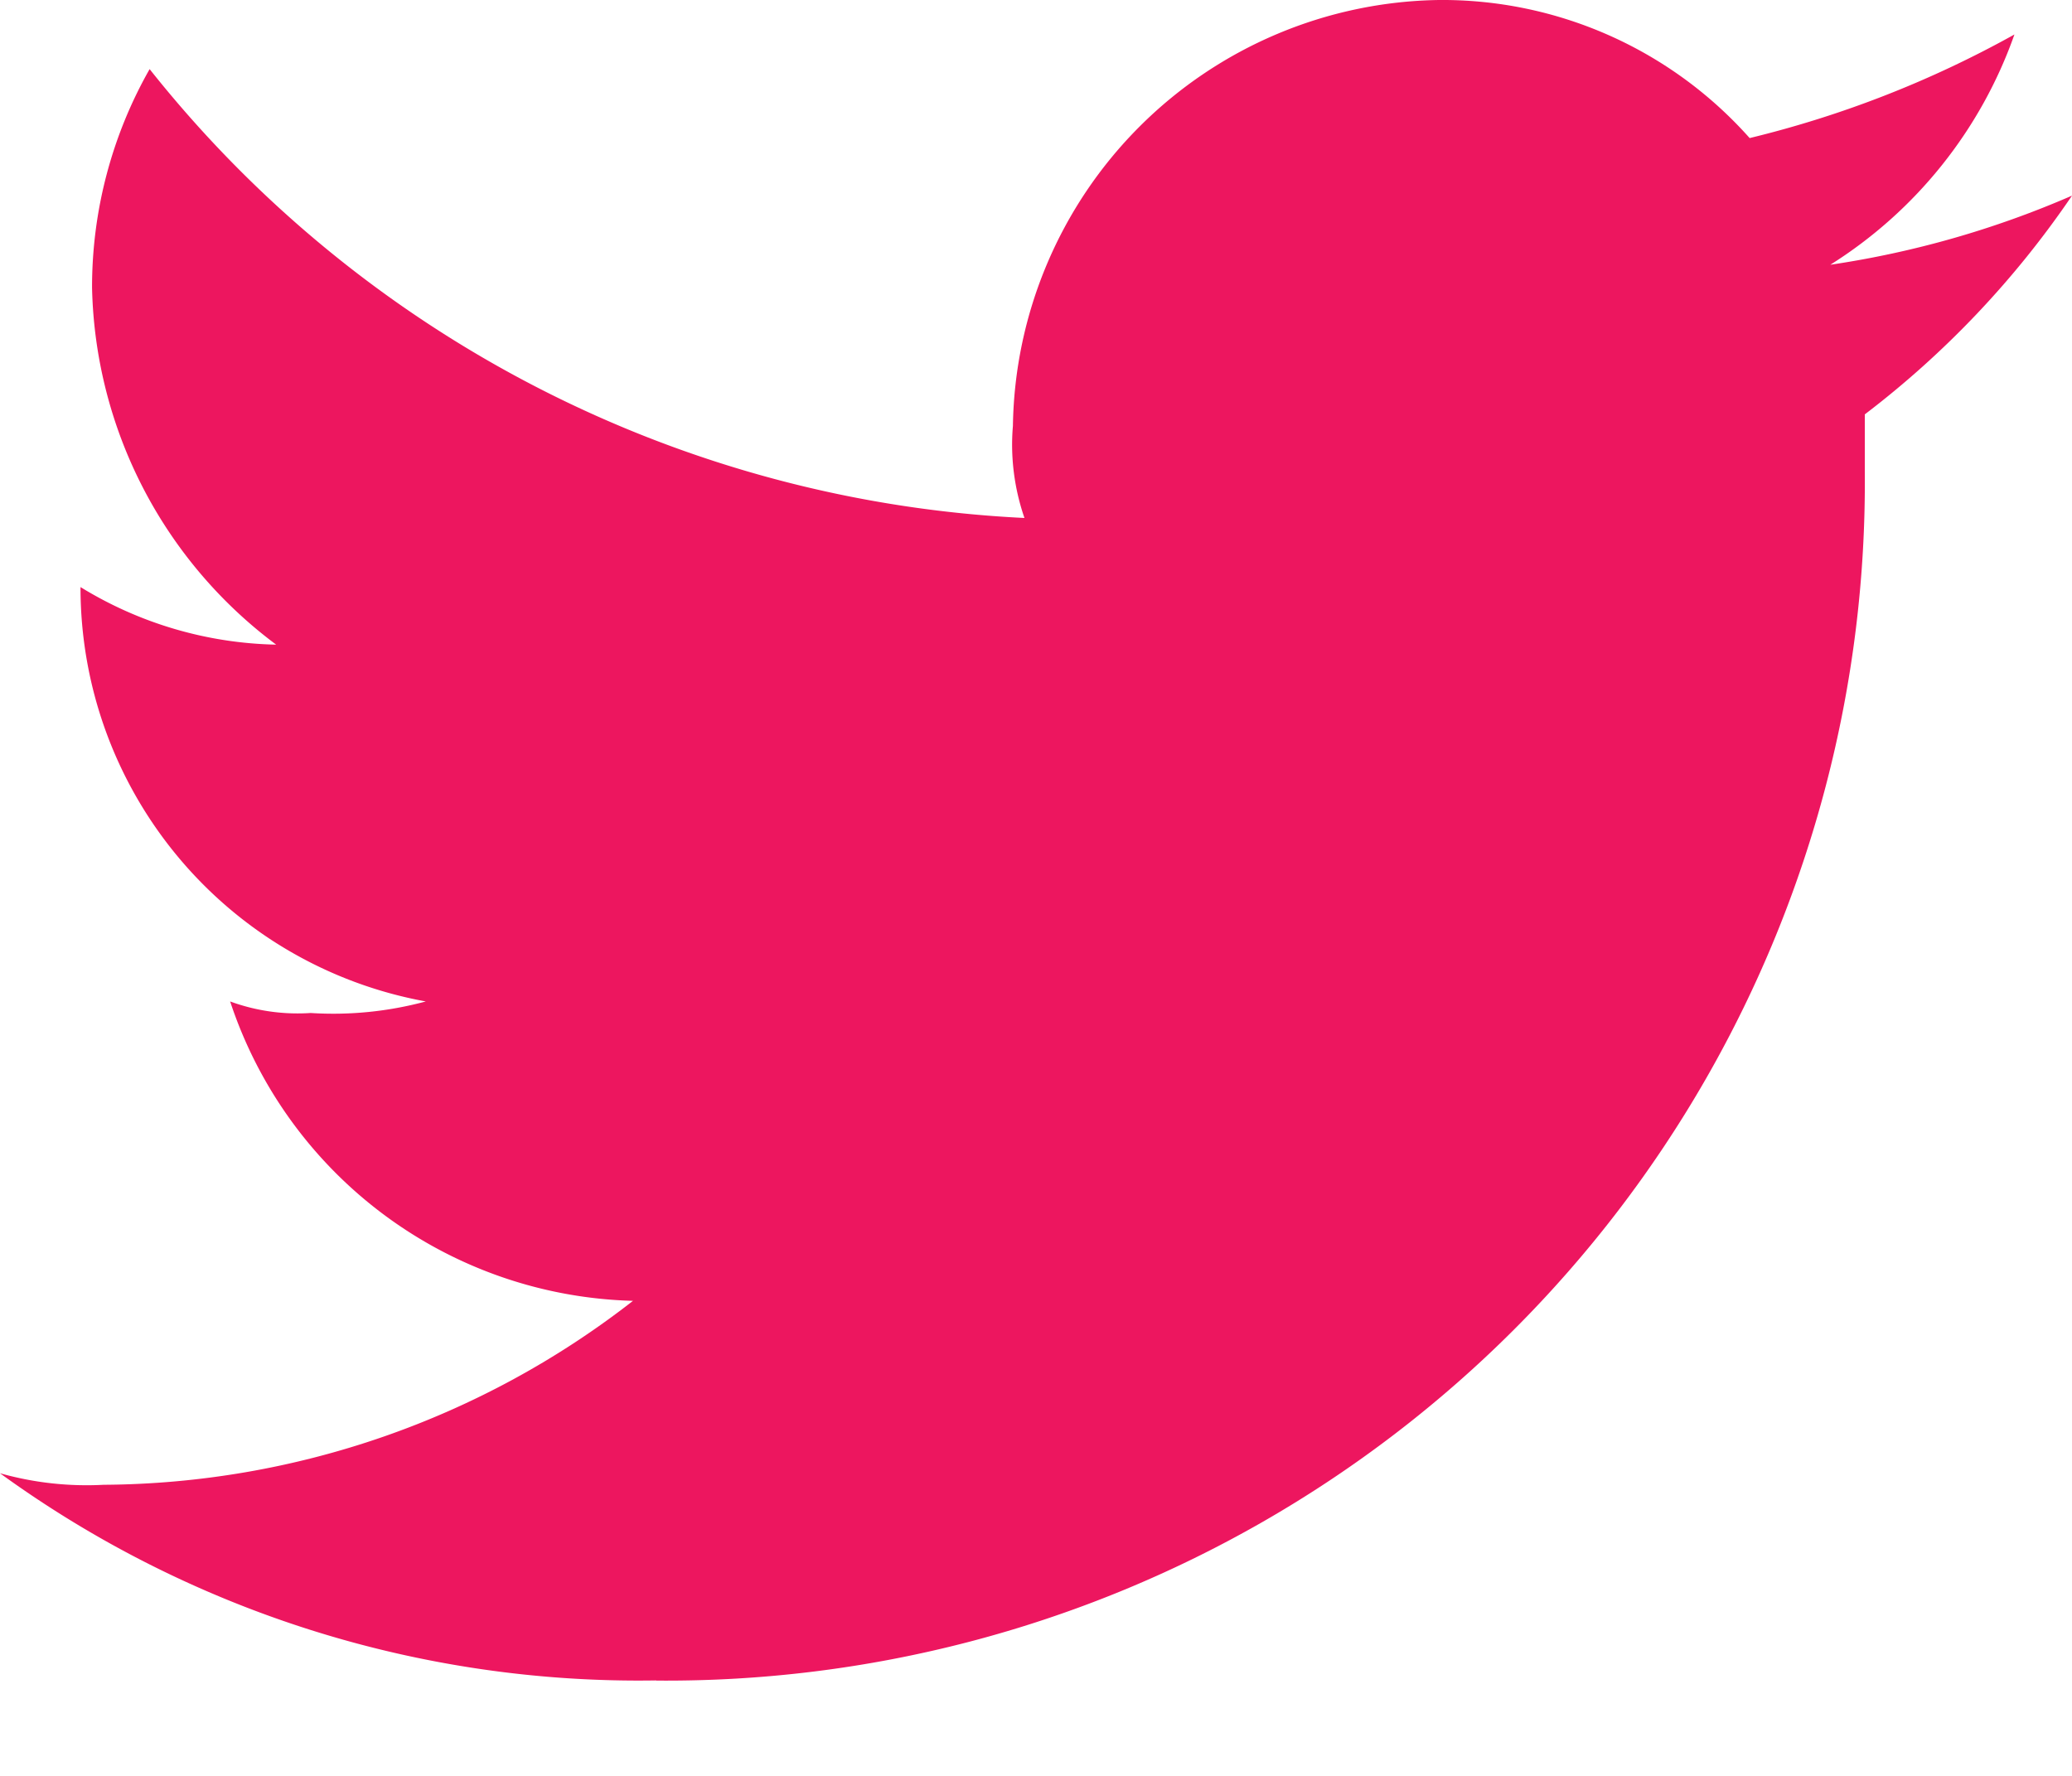 <svg width="14" height="12" fill="none" xmlns="http://www.w3.org/2000/svg"><path fill-rule="evenodd" clip-rule="evenodd" d="M4.433 11.356A8.096 8.096 0 0012.6 3.19V2.8A6.324 6.324 0 0014 1.322a6.458 6.458 0 01-1.633.467A3.026 3.026 0 0013.611.233a7.133 7.133 0 01-1.789.7A2.778 2.778 0 009.722 0a2.922 2.922 0 00-2.878 2.878c-.018.21.009.422.078.622A8.041 8.041 0 011.011.467c-.256.45-.39.96-.389 1.478a3.09 3.09 0 001.244 2.411 2.622 2.622 0 01-1.322-.389 2.843 2.843 0 002.333 2.8 2.4 2.4 0 01-.778.078 1.324 1.324 0 01-.544-.078A2.947 2.947 0 004.277 8.79 5.872 5.872 0 01.7 10.033a2.154 2.154 0 01-.7-.078 7.34 7.34 0 004.433 1.4" fill="#ED165F"/></svg>